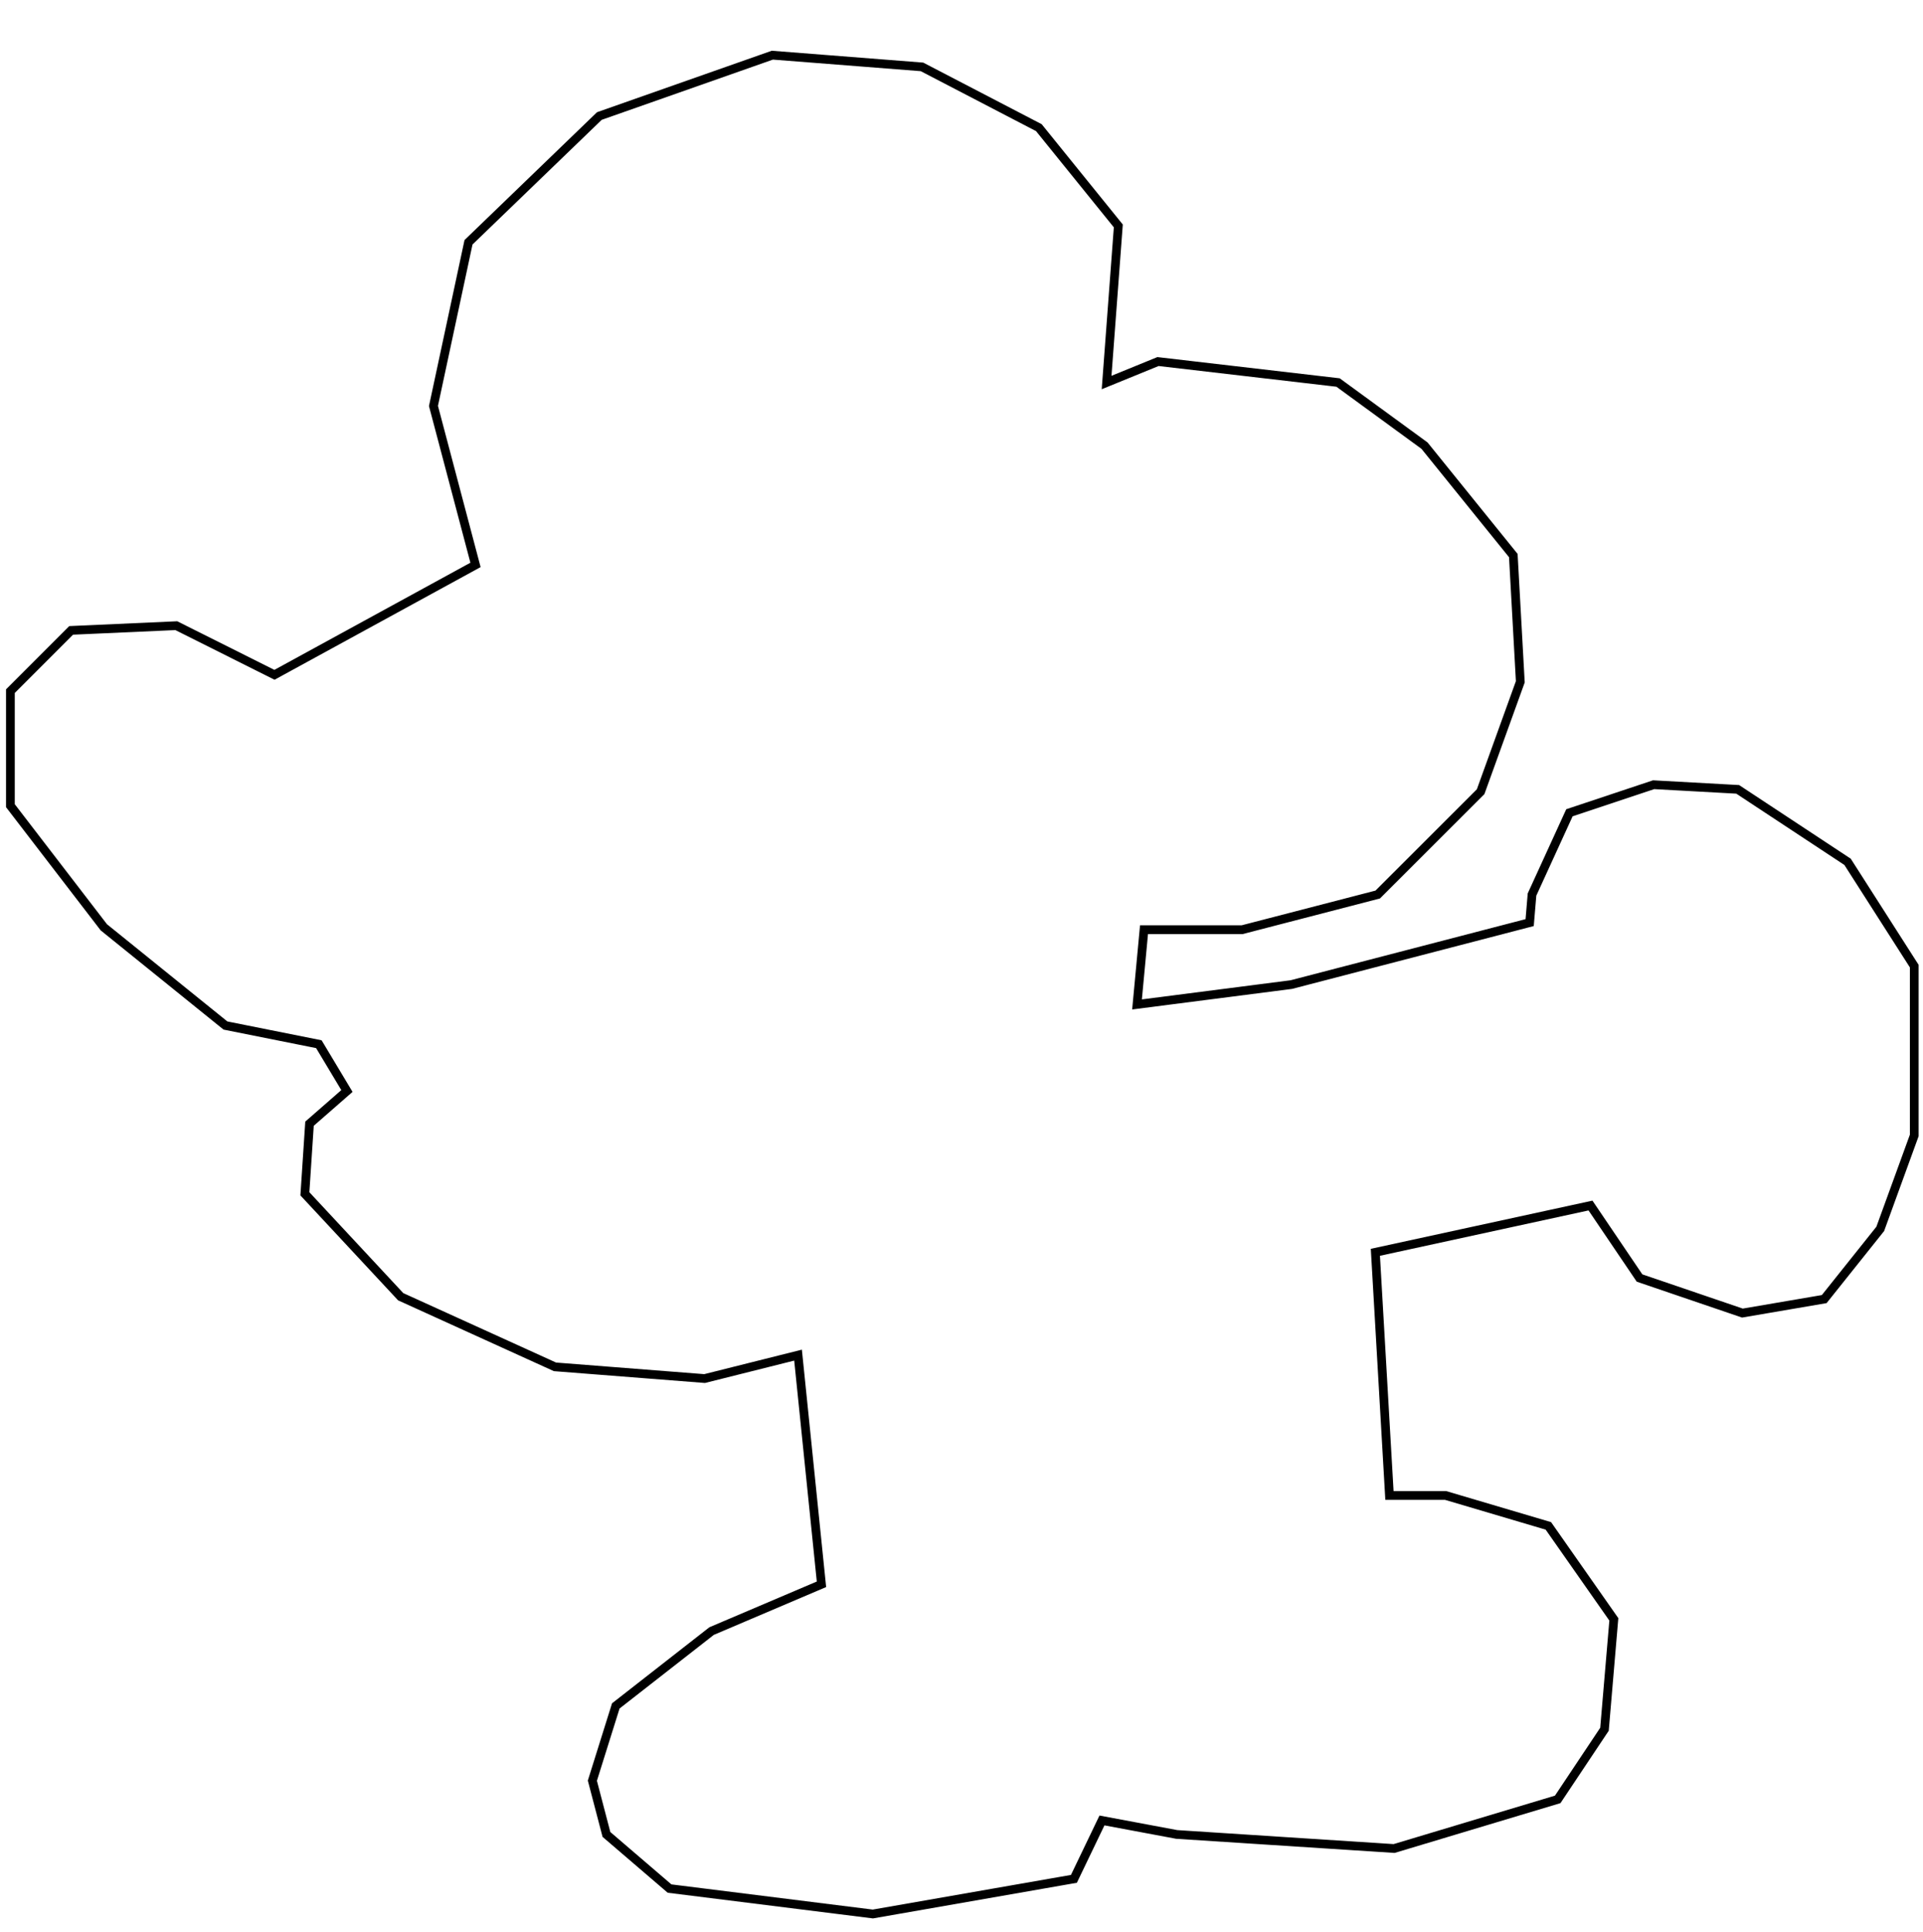 <?xml version="1.0" encoding="UTF-8"?>
<svg id="Layer_1_Image" data-name="Layer 1 Image" xmlns="http://www.w3.org/2000/svg" viewBox="0 0 220 221">
  <defs>
    <style>
      .cls-1 {
        fill: none;
        stroke: #000;
        stroke-miterlimit: 10;
      }
    </style>
  </defs>
  <polygon class="cls-1" points="105.48 7.65 88.36 6.31 68.57 13.27 53.6 27.71 49.59 46.43 54.4 64.61 31.4 77.18 20.17 71.56 8.14 72.1 1.19 79.05 1.19 92.15 11.88 106.06 25.79 117.29 36.48 119.43 39.69 124.78 35.41 128.52 34.88 136.54 45.84 148.31 63.49 156.33 80.61 157.67 91.3 154.99 93.98 181.2 81.41 186.55 70.45 195.11 67.77 203.66 69.38 209.81 76.6 216 99.86 218.91 122.86 214.89 126.07 208.21 134.62 209.81 159.49 211.42 178.21 205.8 183.56 197.78 184.63 185.21 177.14 174.52 165.38 171.04 158.96 171.04 157.35 143.23 181.96 137.88 187.57 146.17 199.34 150.18 208.7 148.58 215.11 140.55 219 129.86 219 110.5 211.37 98.57 198.8 90.28 189.18 89.75 179.55 92.96 175.27 102.31 175 105.52 147.73 112.61 130.08 114.88 130.88 106.33 142.11 106.33 157.62 102.31 169.39 90.55 173.93 77.98 173.13 63.54 162.97 50.97 153.08 43.75 132.48 41.35 126.6 43.75 127.94 25.84 118.85 14.6 105.48 7.65"/>
</svg>